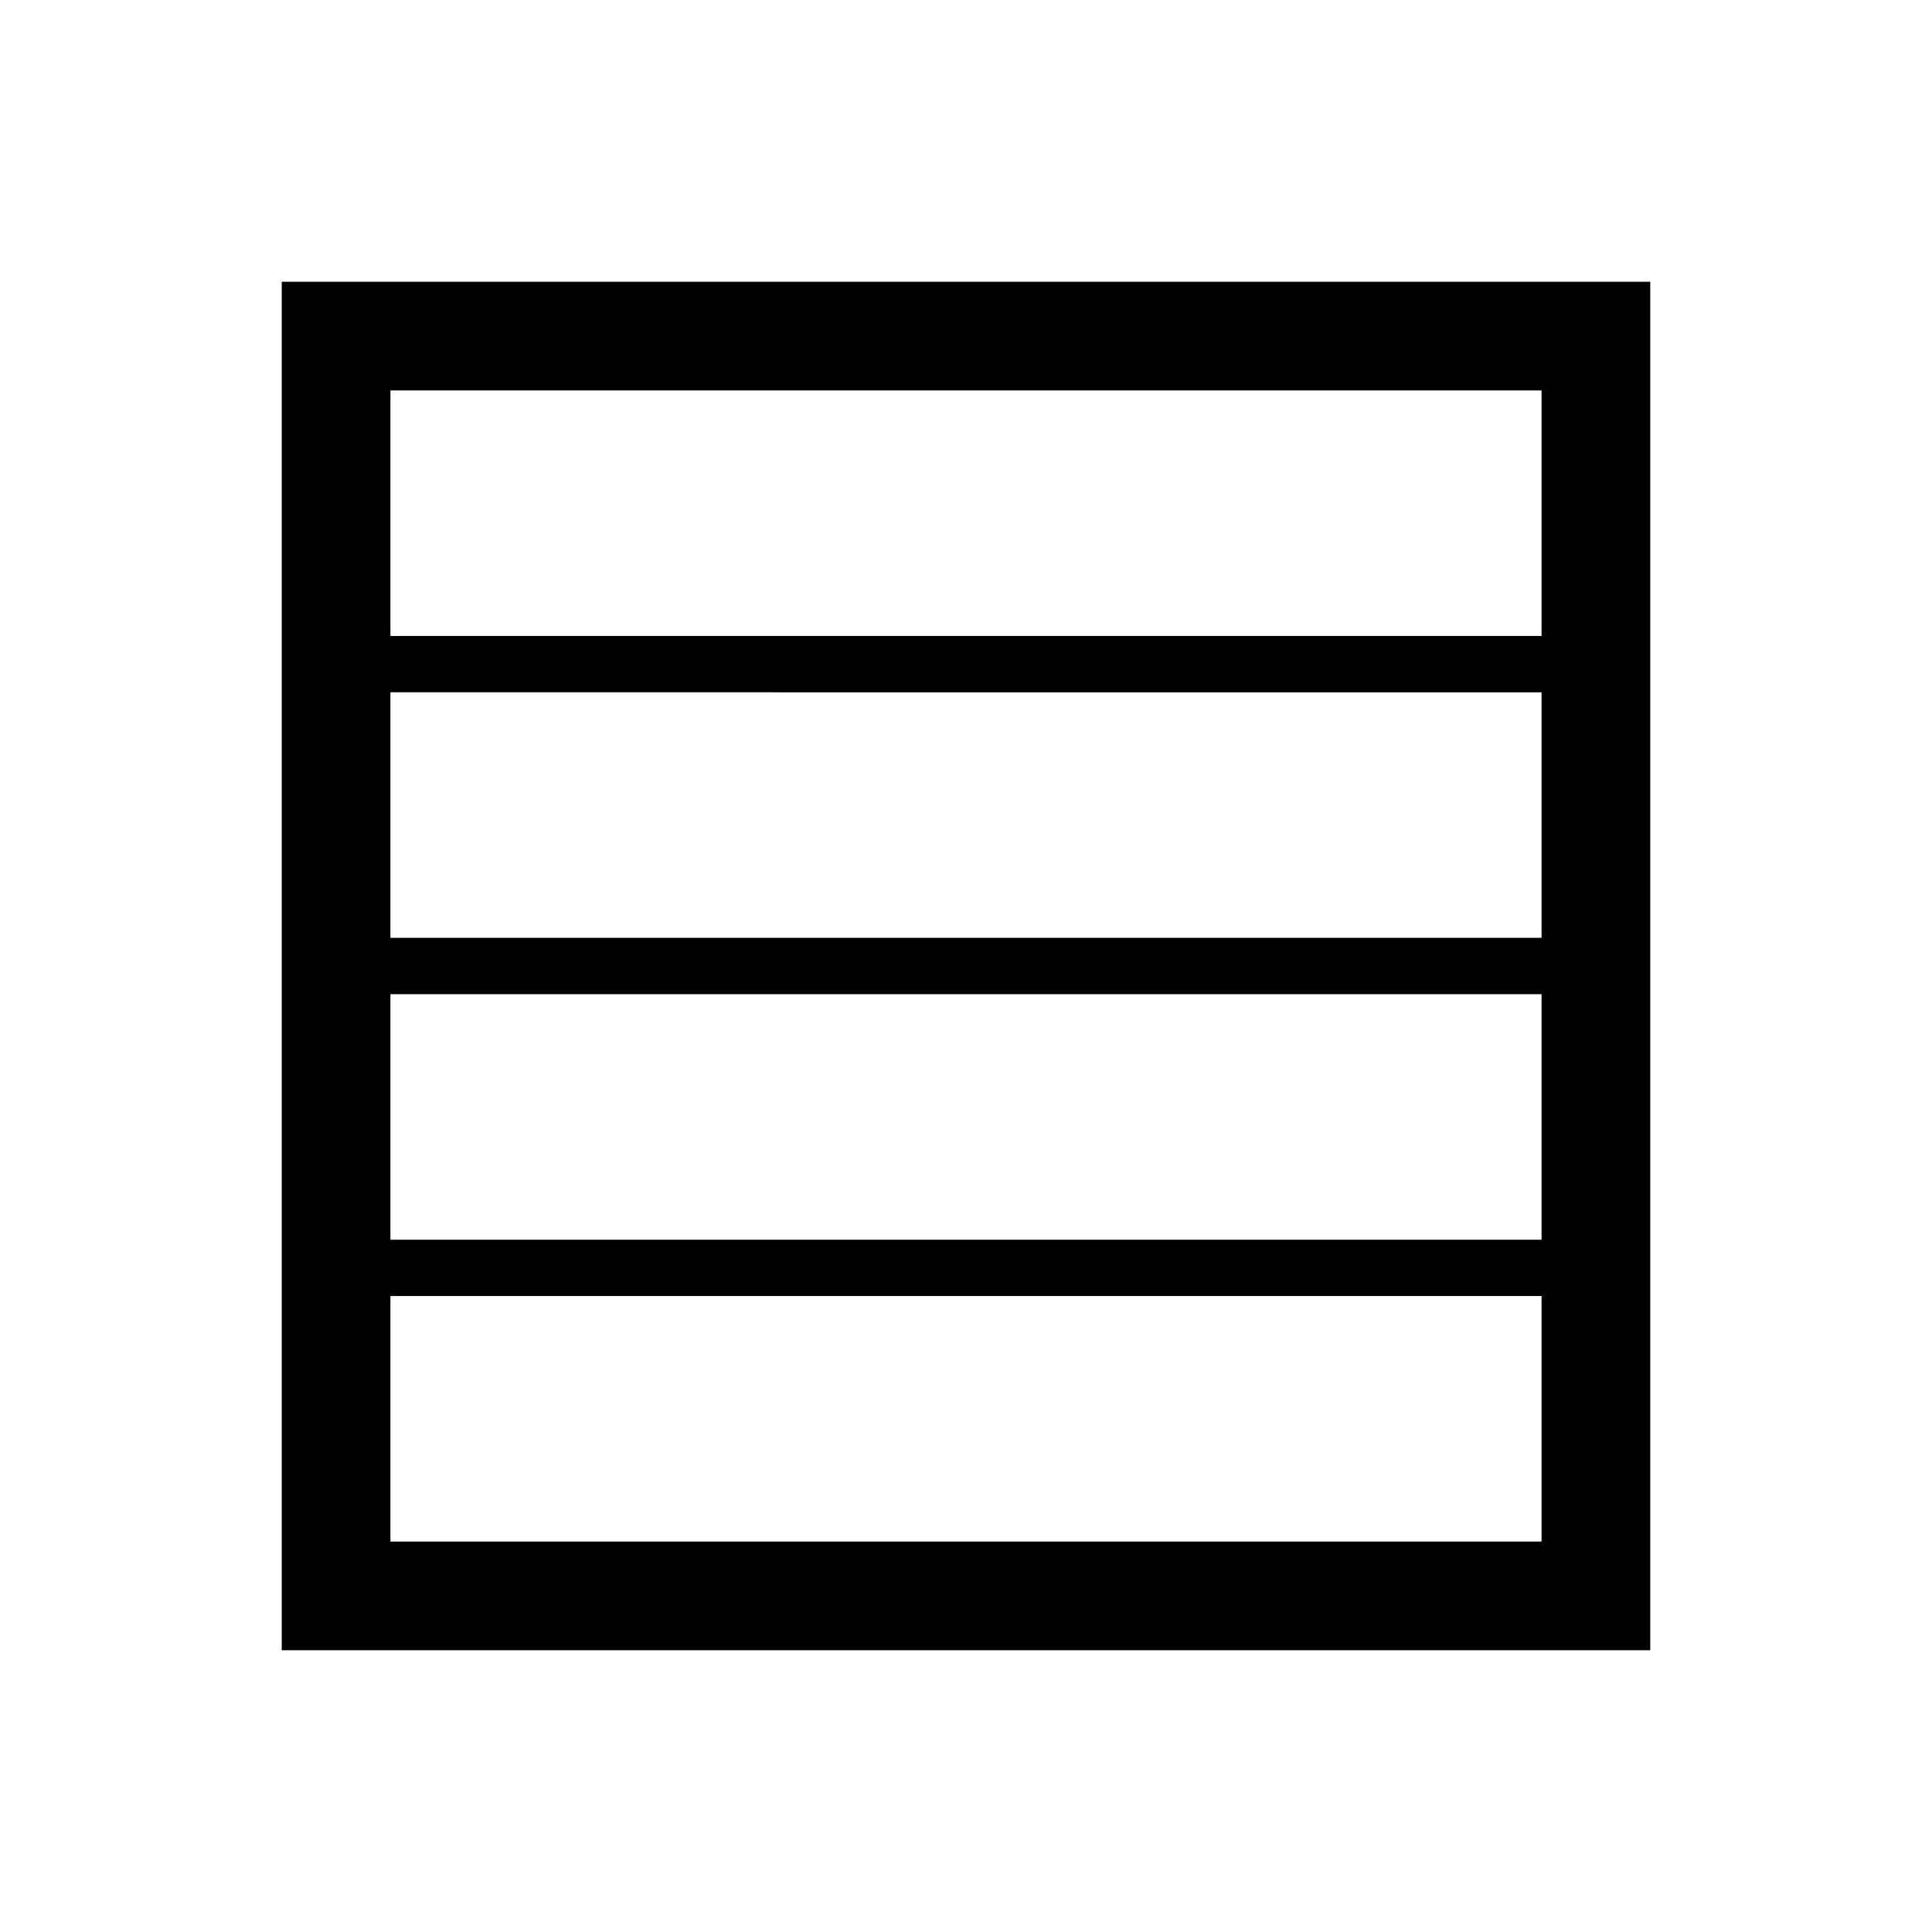 <svg xmlns="http://www.w3.org/2000/svg" height="24" viewBox="0 -960 960 960" width="24"><path d="M194-344h572v-122H194v122Zm0-150h572v-122H194v122Zm0-150h572v-122H194v122Zm-54 504v-680h680v680H140Zm54-54h572v-122H194v122Z"/></svg>